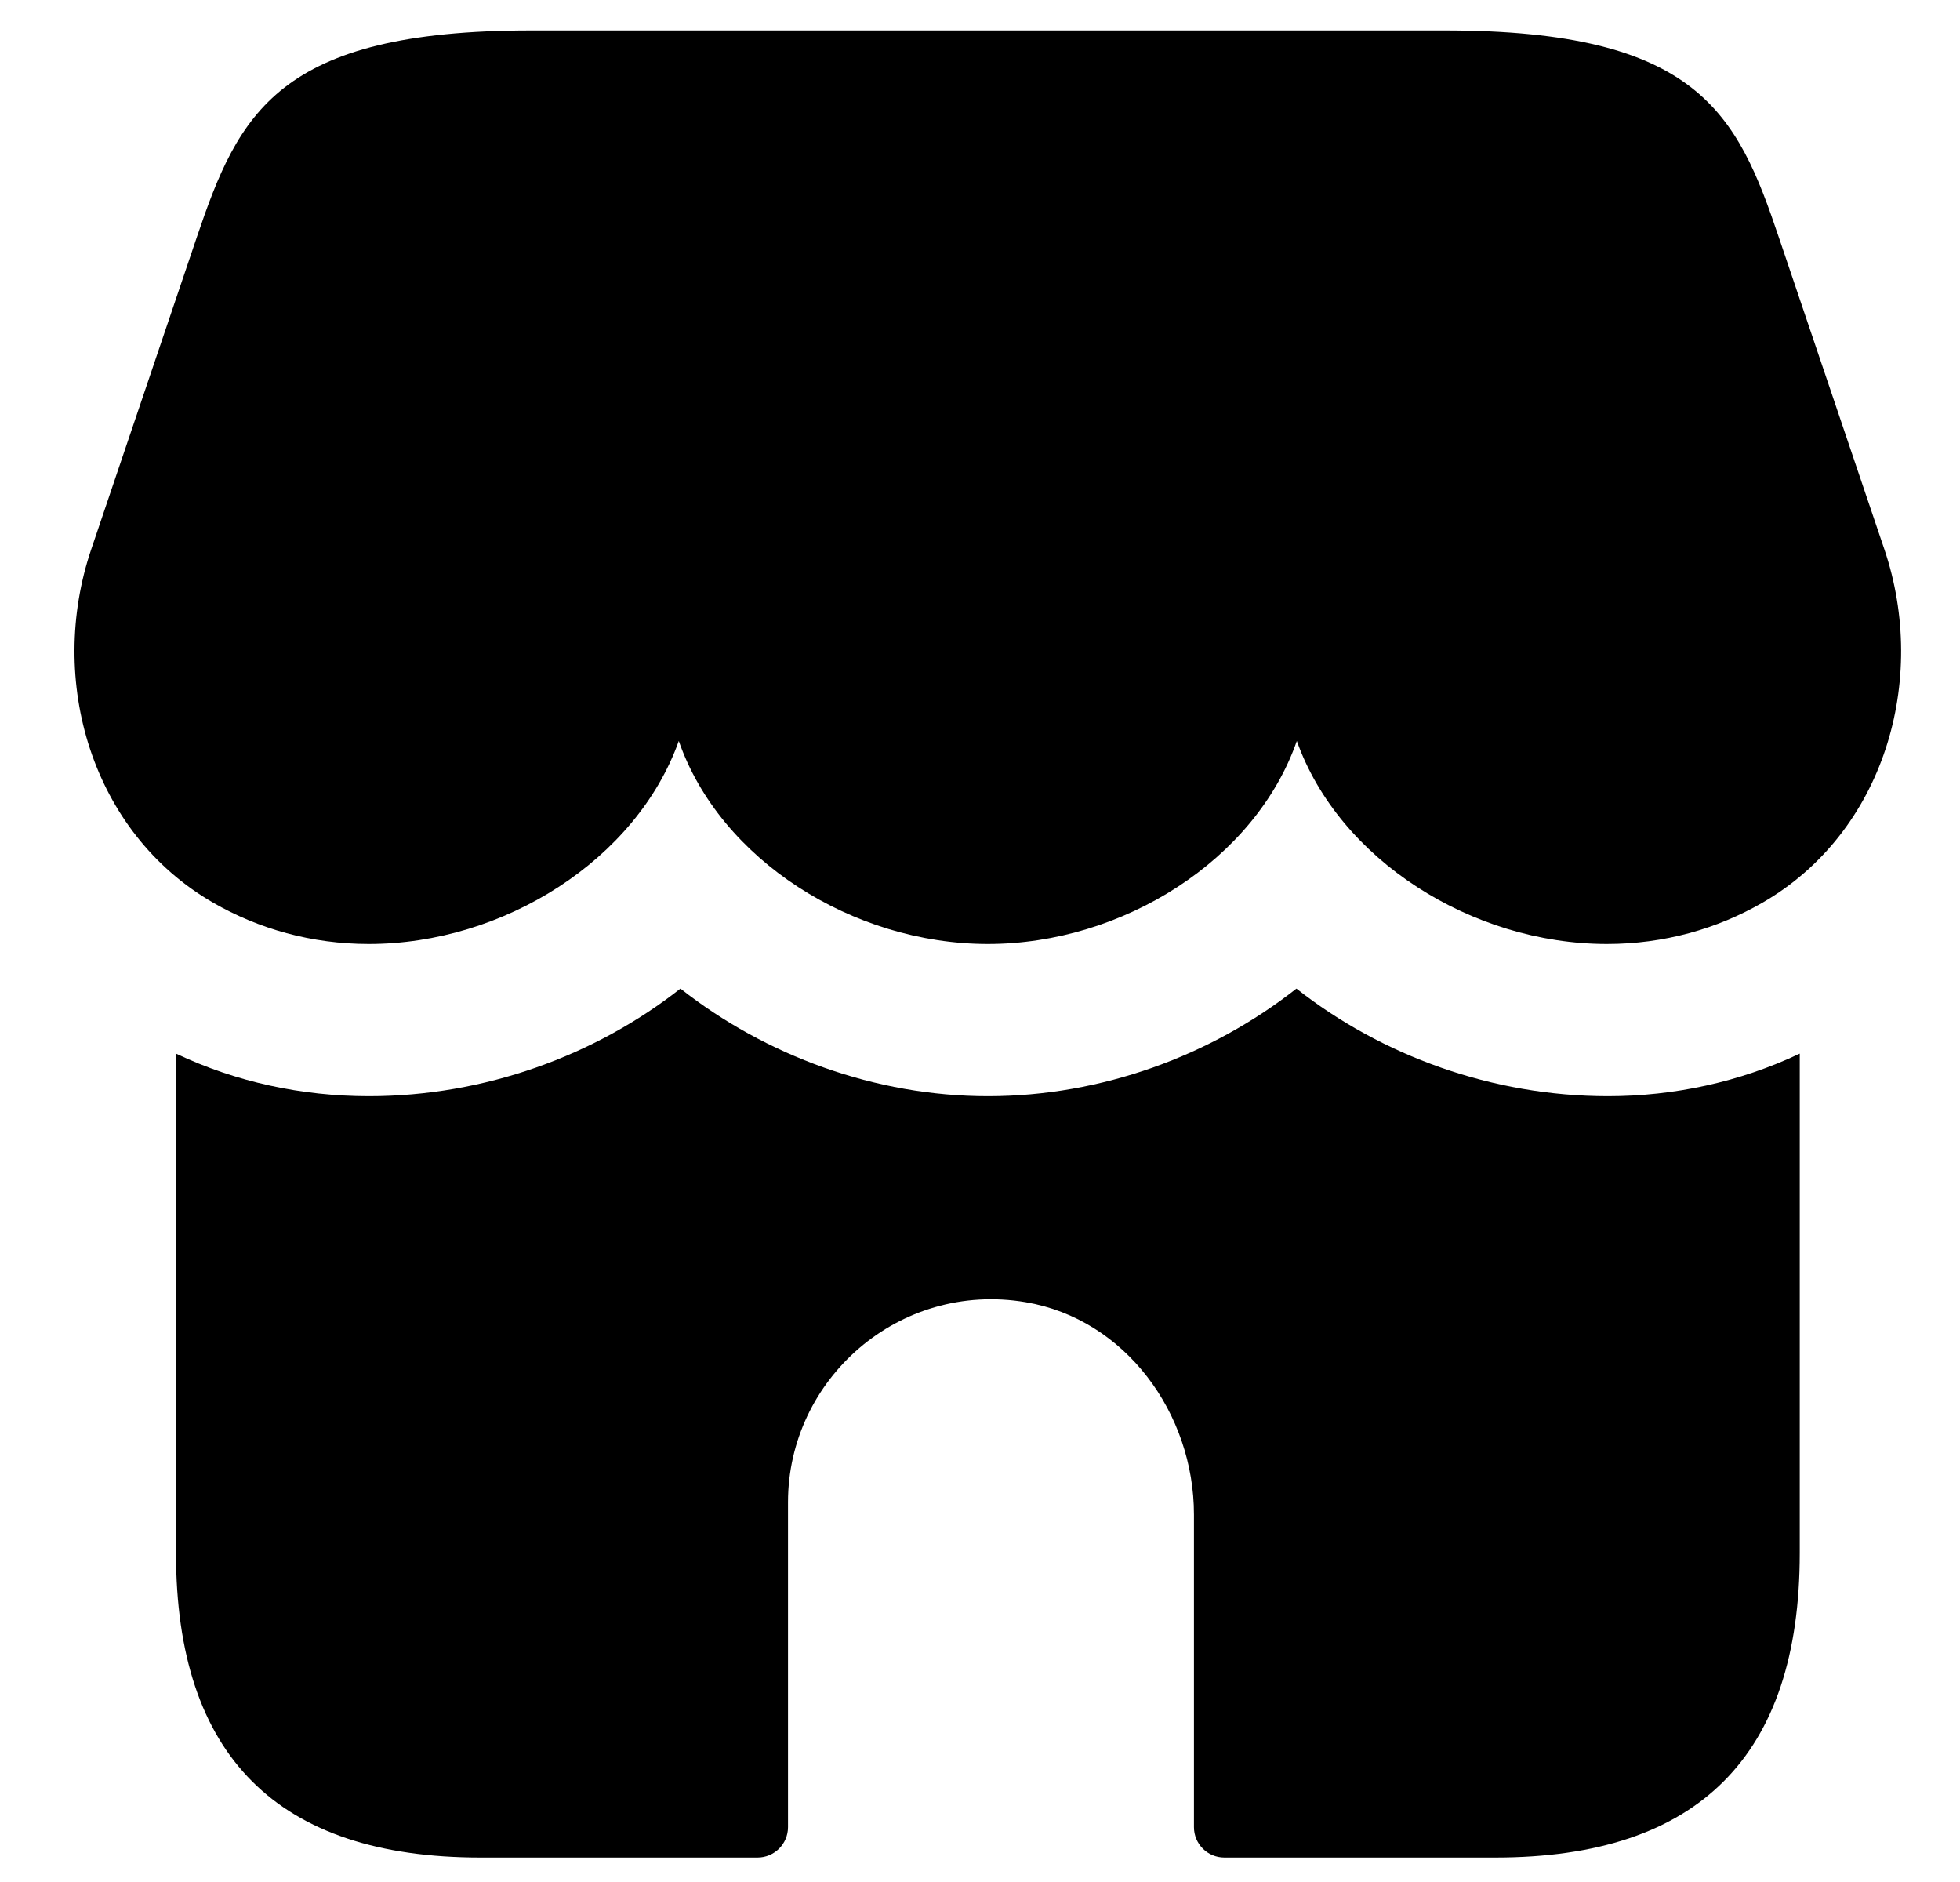 <svg width="25" height="24" viewBox="0 0 25 24" fill="none" xmlns="http://www.w3.org/2000/svg">
<path d="M22.956 13.436V19.805C22.956 22.393 21.662 23.688 19.073 23.688H15.617C15.402 23.688 15.229 23.515 15.229 23.3V19.315C15.229 18.025 14.355 16.821 13.082 16.606C11.466 16.334 10.051 17.588 10.051 19.157V23.3C10.051 23.515 9.877 23.688 9.662 23.688H6.128C3.54 23.688 2.245 22.393 2.245 19.805V13.436C3.009 13.798 3.85 13.979 4.705 13.979C6.18 13.979 7.591 13.462 8.679 12.607C9.766 13.462 11.164 13.979 12.601 13.979C14.051 13.979 15.449 13.462 16.536 12.607C17.623 13.462 19.034 13.979 20.51 13.979C21.351 13.979 22.193 13.798 22.956 13.436ZM6.776 0.388C3.54 0.388 3.044 1.449 2.51 3.026L1.164 7.004C0.597 8.679 1.171 10.617 2.716 11.51C3.298 11.846 3.977 12.038 4.703 12.038C6.425 12.038 8.119 10.963 8.658 9.449C9.183 10.963 10.878 12.038 12.6 12.038C14.321 12.038 16.015 10.963 16.541 9.449C17.079 10.963 18.775 12.038 20.496 12.038C21.223 12.038 21.901 11.846 22.483 11.51C24.028 10.617 24.602 8.679 24.035 7.004L22.689 3.026C22.158 1.449 21.662 0.388 18.426 0.388H6.776Z" fill="black"/>
</svg>
